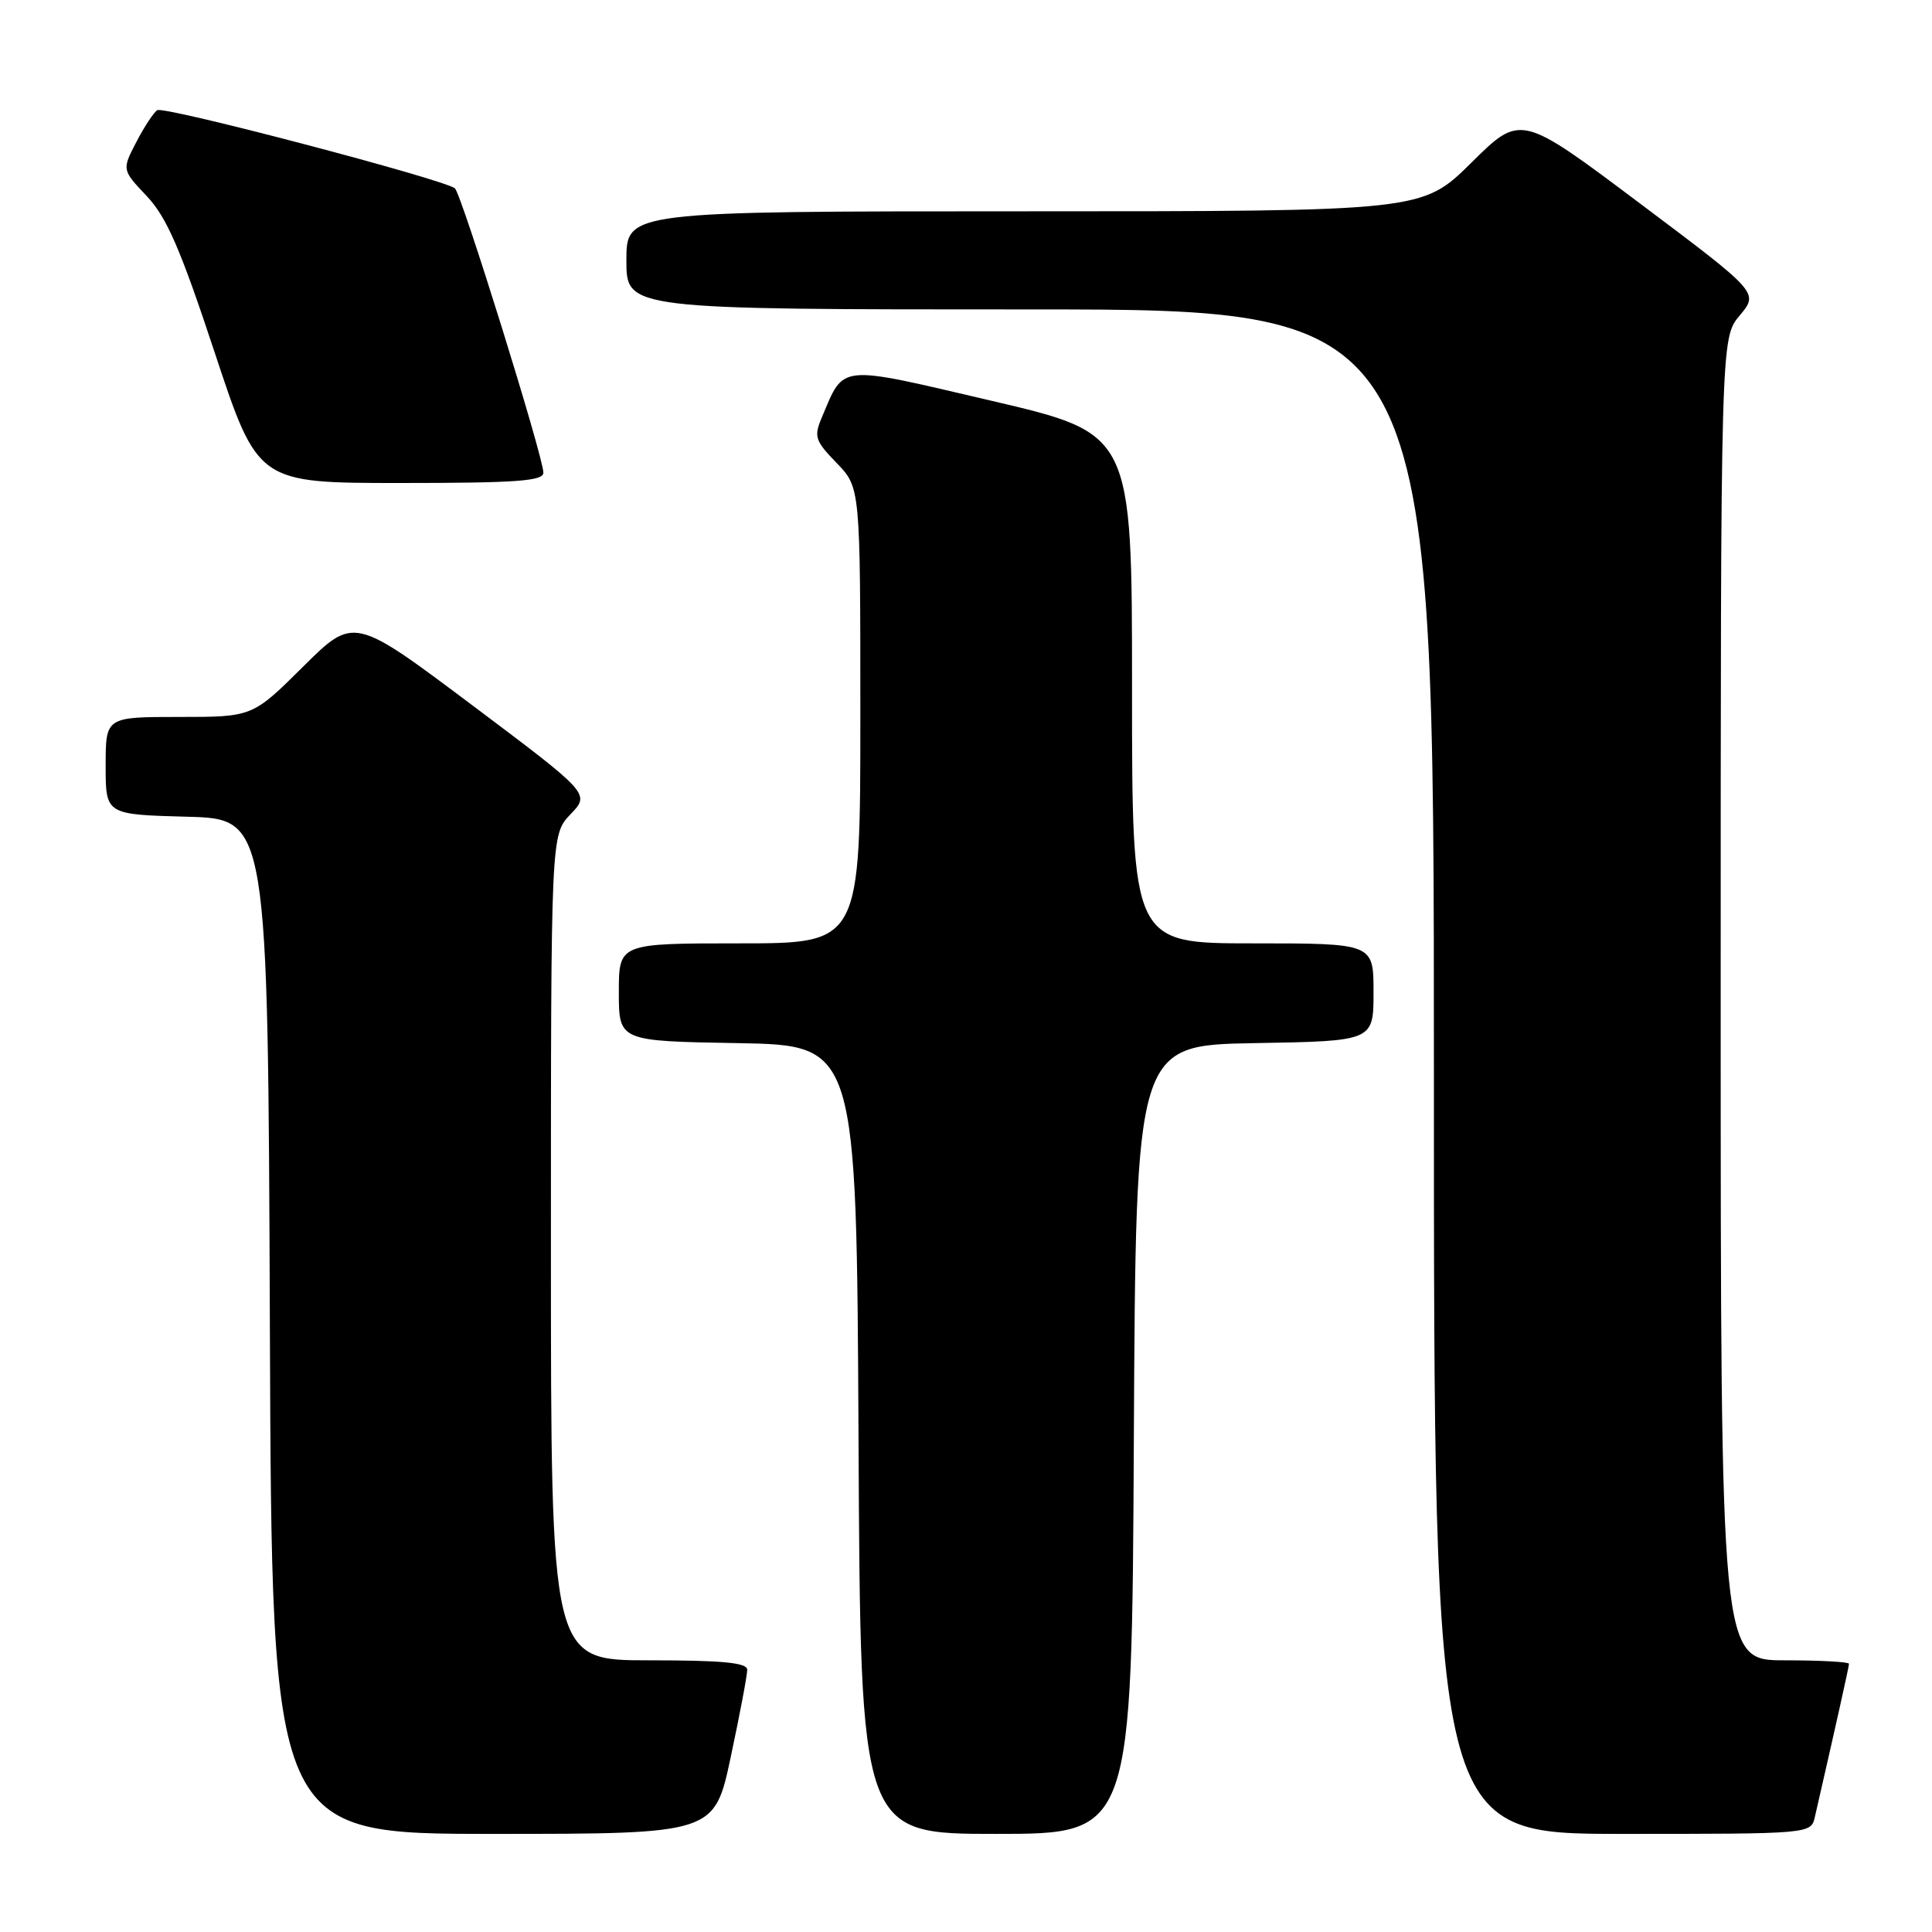 <?xml version="1.0" encoding="UTF-8" standalone="no"?>
<!DOCTYPE svg PUBLIC "-//W3C//DTD SVG 1.1//EN" "http://www.w3.org/Graphics/SVG/1.1/DTD/svg11.dtd" >
<svg xmlns="http://www.w3.org/2000/svg" xmlns:xlink="http://www.w3.org/1999/xlink" version="1.1" viewBox="0 0 256 256">
 <g >
 <path fill="currentColor"
d=" M 96.84 232.75 C 98.04 227.11 99.02 221.94 99.01 221.25 C 99.00 220.31 95.73 220.00 86.00 220.00 C 73.00 220.00 73.00 220.00 73.00 165.30 C 73.00 110.61 73.00 110.61 75.60 107.89 C 78.20 105.18 78.20 105.18 62.54 93.42 C 46.88 81.67 46.88 81.67 40.17 88.33 C 33.45 95.00 33.45 95.00 23.72 95.00 C 14.00 95.00 14.00 95.00 14.00 101.47 C 14.00 107.93 14.00 107.93 24.75 108.22 C 35.50 108.50 35.50 108.50 35.76 175.75 C 36.01 243.00 36.01 243.00 65.34 243.00 C 94.67 243.00 94.67 243.00 96.84 232.75 Z  M 150.24 190.75 C 150.50 138.50 150.50 138.50 166.25 138.22 C 182.00 137.95 182.00 137.95 182.00 131.47 C 182.00 125.00 182.00 125.00 166.00 125.00 C 150.00 125.00 150.00 125.00 150.00 91.23 C 150.00 57.46 150.00 57.46 131.44 53.12 C 110.82 48.30 111.92 48.19 108.90 55.30 C 107.82 57.86 107.99 58.39 110.86 61.35 C 114.00 64.60 114.00 64.60 114.00 94.80 C 114.00 125.00 114.00 125.00 98.00 125.00 C 82.00 125.00 82.00 125.00 82.00 131.47 C 82.00 137.95 82.00 137.95 97.75 138.22 C 113.50 138.50 113.50 138.50 113.76 190.75 C 114.02 243.00 114.02 243.00 132.00 243.00 C 149.98 243.00 149.98 243.00 150.24 190.75 Z  M 240.48 240.75 C 243.28 228.54 245.00 220.84 245.00 220.46 C 245.00 220.21 241.18 220.00 236.50 220.00 C 228.00 220.00 228.00 220.00 228.00 132.39 C 228.00 44.79 228.00 44.79 230.53 41.79 C 233.05 38.78 233.05 38.78 217.28 26.94 C 201.50 15.09 201.50 15.09 194.97 21.55 C 188.45 28.00 188.45 28.00 135.72 28.00 C 83.00 28.00 83.00 28.00 83.00 34.50 C 83.00 41.00 83.00 41.00 136.50 41.00 C 190.00 41.00 190.00 41.00 190.00 142.00 C 190.00 243.00 190.00 243.00 214.98 243.00 C 239.96 243.00 239.96 243.00 240.48 240.75 Z  M 72.00 62.63 C 72.00 60.55 61.17 25.76 60.28 24.96 C 58.98 23.81 21.77 14.02 20.84 14.60 C 20.37 14.89 19.12 16.79 18.07 18.81 C 16.15 22.50 16.15 22.50 19.46 26.00 C 22.09 28.79 23.92 33.00 28.46 46.75 C 34.17 64.00 34.17 64.00 53.08 64.00 C 68.46 64.00 72.00 63.74 72.00 62.63 Z "/>
</g>
</svg>